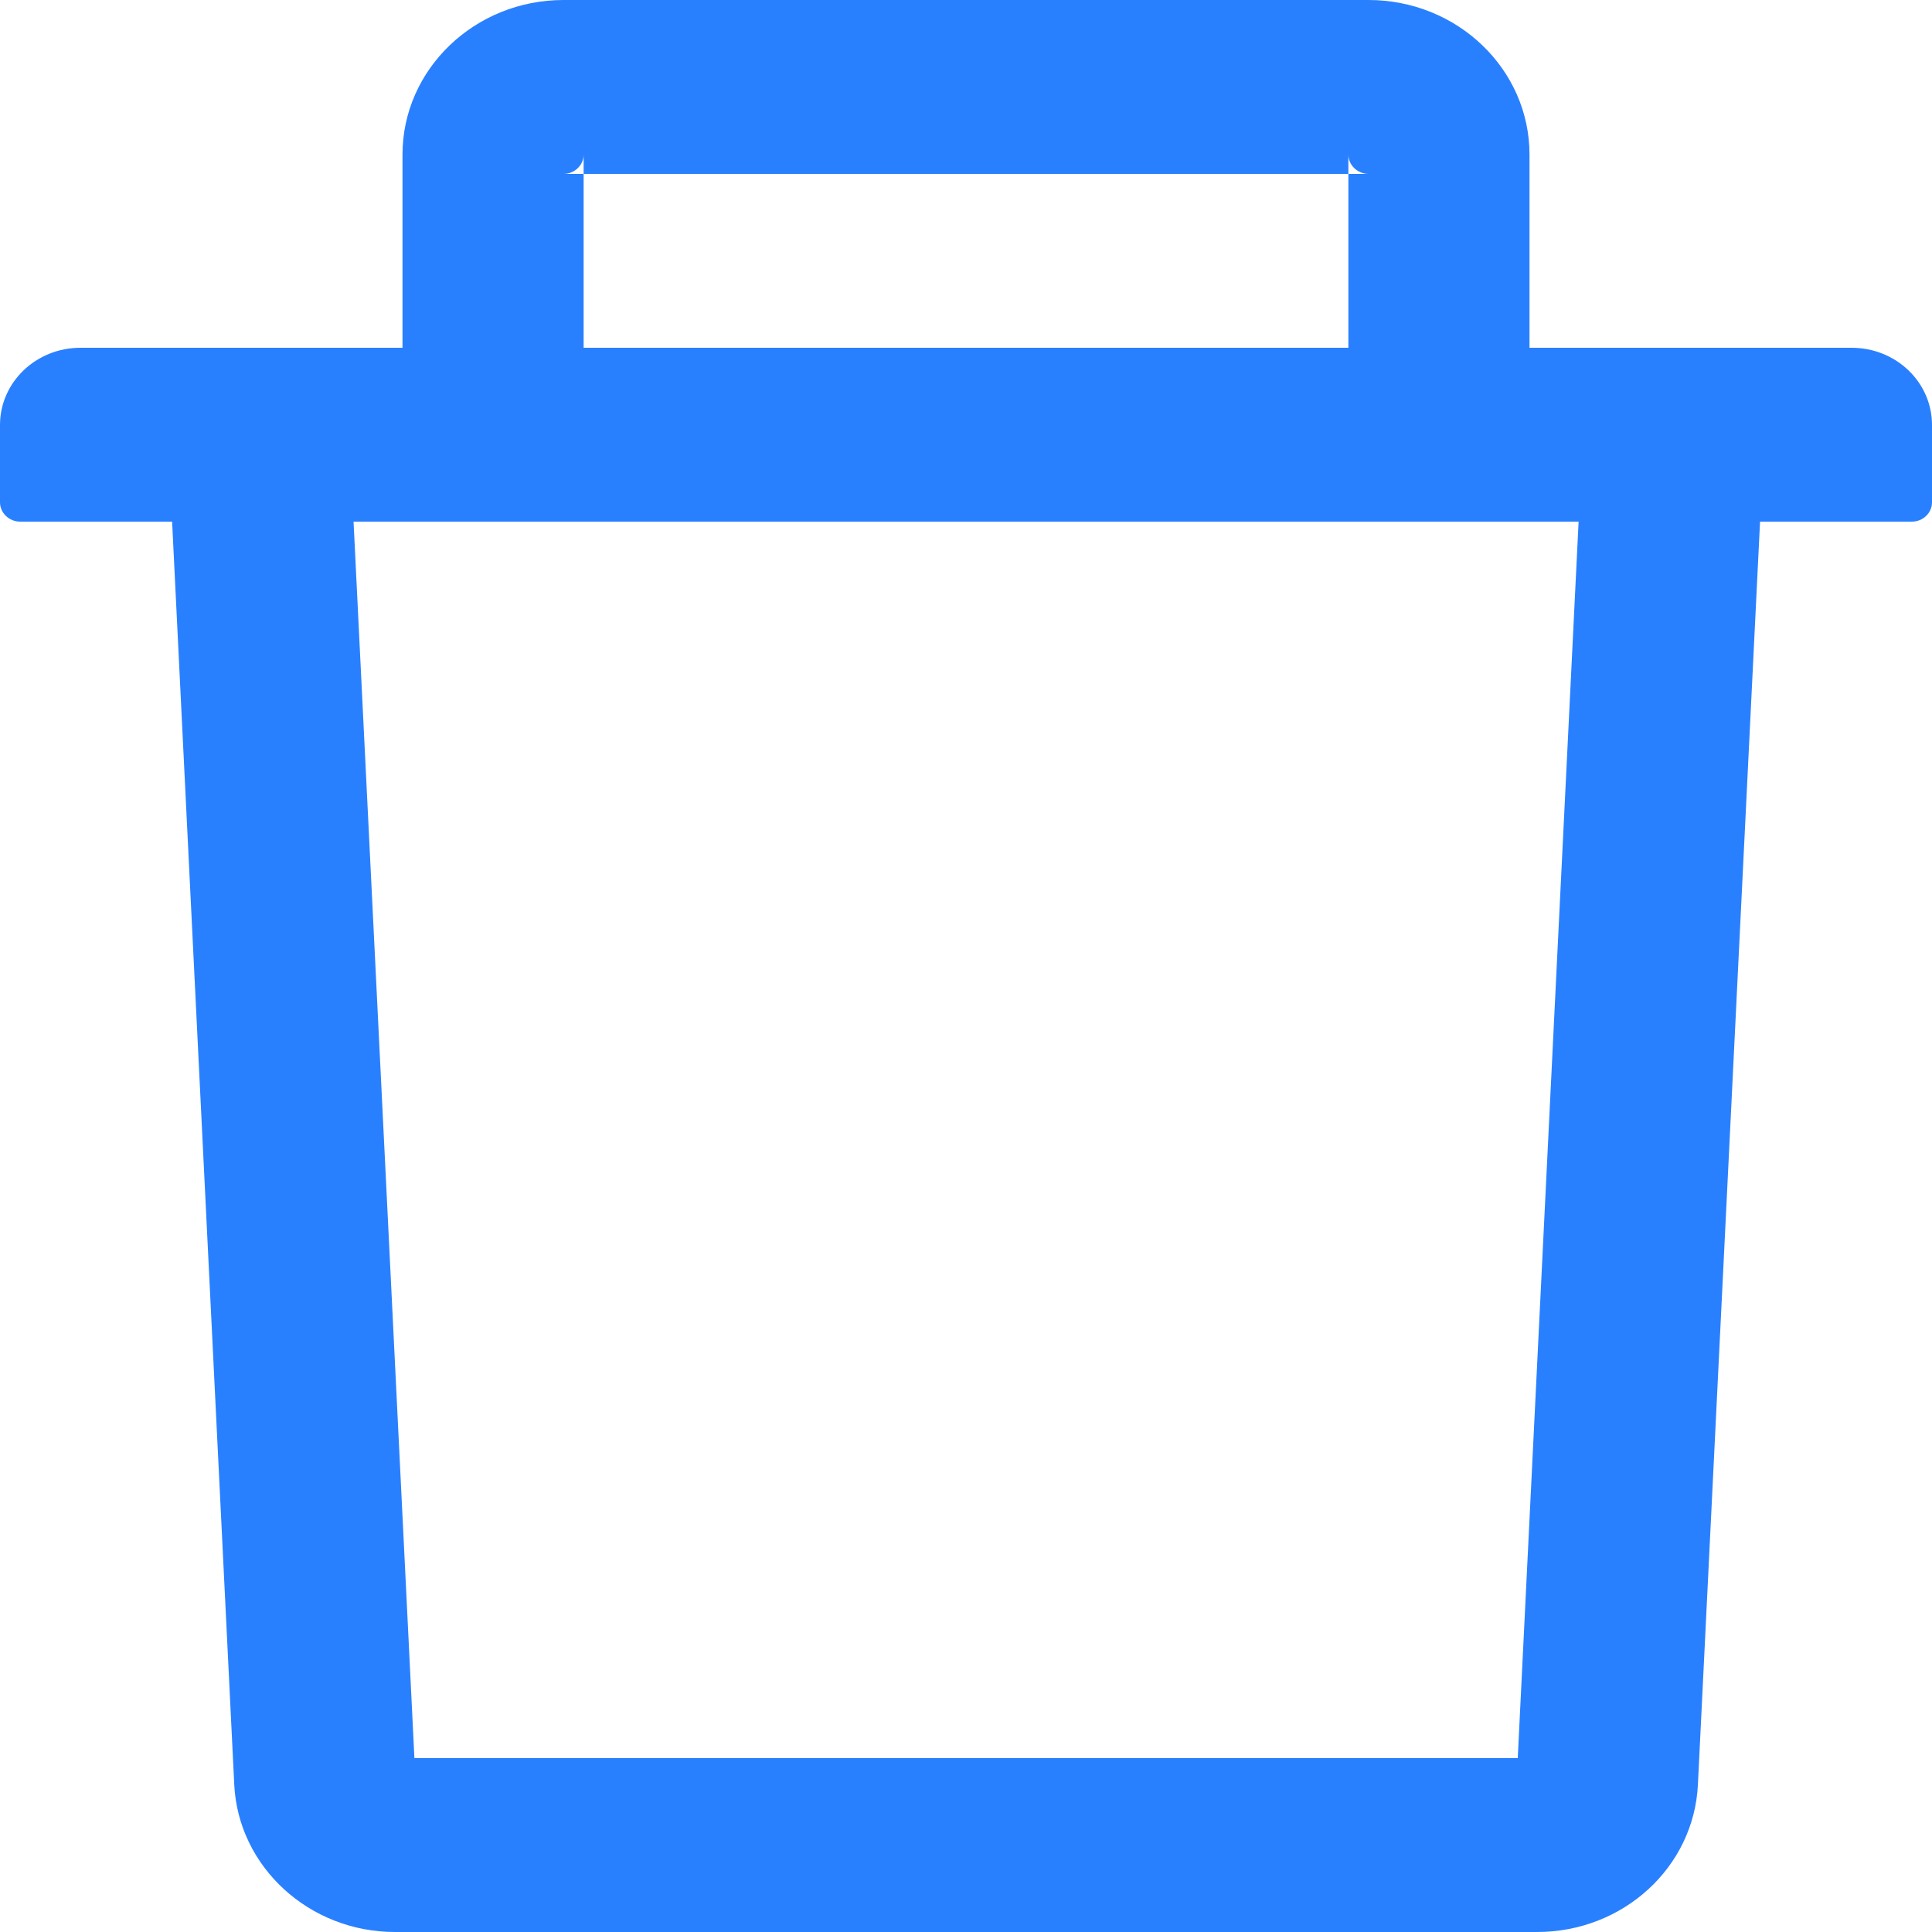 <?xml version="1.0" encoding="UTF-8"?>
<svg width="12px" height="12px" viewBox="0 0 12 12" version="1.1" xmlns="http://www.w3.org/2000/svg" xmlns:xlink="http://www.w3.org/1999/xlink">
    <!-- Generator: Sketch 53.2 (72643) - https://sketchapp.com -->
    <desc>Created with Sketch.</desc>
    <g id="蓝色" stroke="none" stroke-width="1" fill="none" fill-rule="evenodd">
        <g id="切图" transform="translate(-370, -94)">
            <g id="分组-7-copy" transform="translate(148.17, 91.863)"></g>
            <g id="分组-7" transform="translate(131.284, 91.863)"></g>
            <g id="delete" transform="translate(369.152, 93.488)" fill="#2980FF" fill-rule="nonzero">
                <path d="M4.473,1.592 L4.348,1.592 C4.417,1.592 4.473,1.538 4.473,1.472 L4.473,1.592 L9.223,1.592 L9.223,1.472 C9.223,1.538 9.28,1.592 9.348,1.592 L9.223,1.592 L9.223,2.672 L10.348,2.672 L10.348,1.472 C10.348,0.942 9.9,0.512 9.348,0.512 L4.348,0.512 C3.797,0.512 3.348,0.942 3.348,1.472 L3.348,2.672 L4.473,2.672 L4.473,1.592 Z M12.348,2.672 L1.348,2.672 C1.072,2.672 0.848,2.886 0.848,3.152 L0.848,3.632 C0.848,3.698 0.905,3.752 0.973,3.752 L1.917,3.752 L2.303,11.597 C2.328,12.108 2.769,12.512 3.301,12.512 L10.395,12.512 C10.93,12.512 11.369,12.11 11.394,11.597 L11.78,3.752 L12.723,3.752 C12.792,3.752 12.848,3.698 12.848,3.632 L12.848,3.152 C12.848,2.886 12.625,2.672 12.348,2.672 Z M10.275,11.432 L3.422,11.432 L3.044,3.752 L10.653,3.752 L10.275,11.432 Z" id="形状"></path>
            </g>
        </g>
    </g>
</svg>